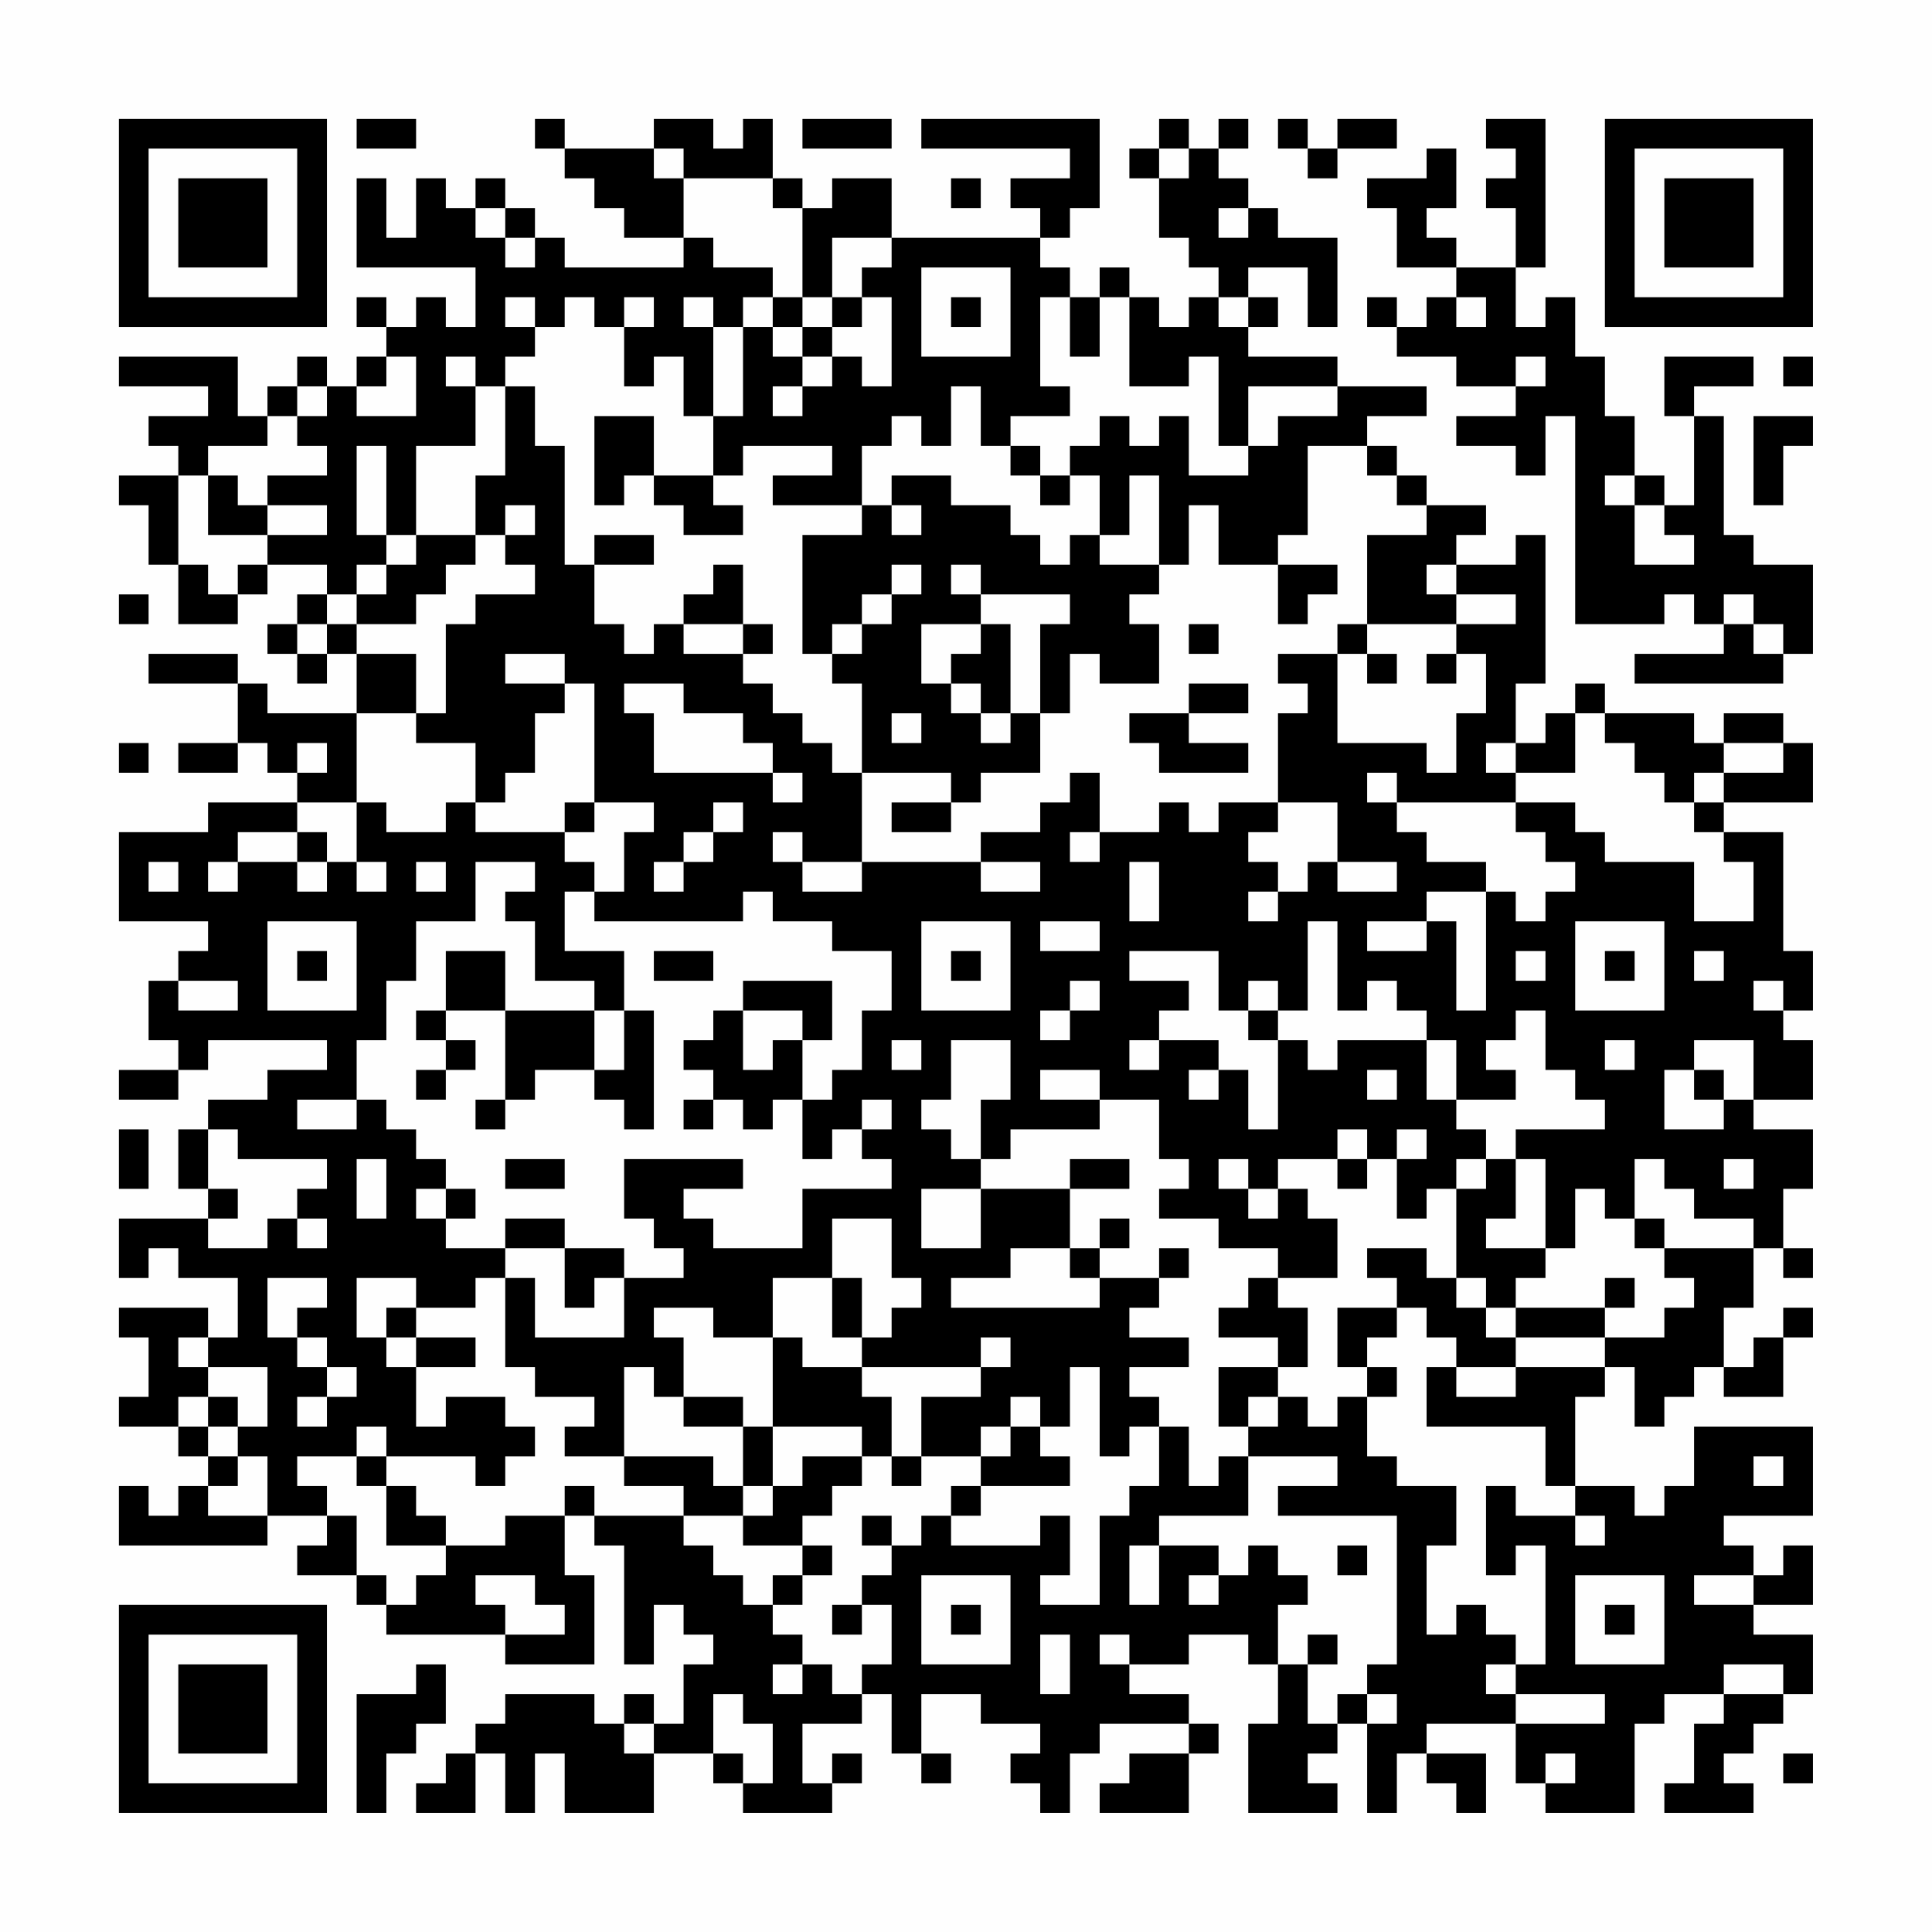 <?xml version="1.0" encoding="UTF-8"?>
<svg xmlns="http://www.w3.org/2000/svg" version="1.1" width="300" height="300" viewBox="0 0 300 300"><rect x="0" y="0" width="300" height="300" fill="#fefefe"/><g transform="scale(4.615)"><g transform="translate(4,4)"><path fill-rule="evenodd" d="M8 0L8 1L10 1L10 0ZM14 0L14 1L15 1L15 2L16 2L16 3L17 3L17 4L19 4L19 5L15 5L15 4L14 4L14 3L13 3L13 2L12 2L12 3L11 3L11 2L10 2L10 4L9 4L9 2L8 2L8 5L12 5L12 7L11 7L11 6L10 6L10 7L9 7L9 6L8 6L8 7L9 7L9 8L8 8L8 9L7 9L7 8L6 8L6 9L5 9L5 10L4 10L4 8L0 8L0 9L3 9L3 10L1 10L1 11L2 11L2 12L0 12L0 13L1 13L1 15L2 15L2 17L4 17L4 16L5 16L5 15L7 15L7 16L6 16L6 17L5 17L5 18L6 18L6 19L7 19L7 18L8 18L8 20L5 20L5 19L4 19L4 18L1 18L1 19L4 19L4 21L2 21L2 22L4 22L4 21L5 21L5 22L6 22L6 23L3 23L3 24L0 24L0 27L3 27L3 28L2 28L2 29L1 29L1 31L2 31L2 32L0 32L0 33L2 33L2 32L3 32L3 31L7 31L7 32L5 32L5 33L3 33L3 34L2 34L2 36L3 36L3 37L0 37L0 39L1 39L1 38L2 38L2 39L4 39L4 41L3 41L3 40L0 40L0 41L1 41L1 43L0 43L0 44L2 44L2 45L3 45L3 46L2 46L2 47L1 47L1 46L0 46L0 48L5 48L5 47L7 47L7 48L6 48L6 49L8 49L8 50L9 50L9 51L13 51L13 52L16 52L16 49L15 49L15 47L16 47L16 48L17 48L17 52L18 52L18 50L19 50L19 51L20 51L20 52L19 52L19 54L18 54L18 53L17 53L17 54L16 54L16 53L13 53L13 54L12 54L12 55L11 55L11 56L10 56L10 57L12 57L12 55L13 55L13 57L14 57L14 55L15 55L15 57L18 57L18 55L20 55L20 56L21 56L21 57L24 57L24 56L25 56L25 55L24 55L24 56L23 56L23 54L25 54L25 53L26 53L26 55L27 55L27 56L28 56L28 55L27 55L27 53L29 53L29 54L31 54L31 55L30 55L30 56L31 56L31 57L32 57L32 55L33 55L33 54L36 54L36 55L34 55L34 56L33 56L33 57L36 57L36 55L37 55L37 54L36 54L36 53L34 53L34 52L36 52L36 51L38 51L38 52L39 52L39 54L38 54L38 57L41 57L41 56L40 56L40 55L41 55L41 54L42 54L42 57L43 57L43 55L44 55L44 56L45 56L45 57L46 57L46 55L44 55L44 54L47 54L47 56L48 56L48 57L51 57L51 54L52 54L52 53L54 53L54 54L53 54L53 56L52 56L52 57L55 57L55 56L54 56L54 55L55 55L55 54L56 54L56 53L57 53L57 51L55 51L55 50L57 50L57 48L56 48L56 49L55 49L55 48L54 48L54 47L57 47L57 44L53 44L53 46L52 46L52 47L51 47L51 46L49 46L49 43L50 43L50 42L51 42L51 44L52 44L52 43L53 43L53 42L54 42L54 43L56 43L56 41L57 41L57 40L56 40L56 41L55 41L55 42L54 42L54 40L55 40L55 38L56 38L56 39L57 39L57 38L56 38L56 36L57 36L57 34L55 34L55 33L57 33L57 31L56 31L56 30L57 30L57 28L56 28L56 24L54 24L54 23L57 23L57 21L56 21L56 20L54 20L54 21L53 21L53 20L50 20L50 19L49 19L49 20L48 20L48 21L47 21L47 19L48 19L48 14L47 14L47 15L45 15L45 14L46 14L46 13L44 13L44 12L43 12L43 11L42 11L42 10L44 10L44 9L41 9L41 8L38 8L38 7L39 7L39 6L38 6L38 5L40 5L40 7L41 7L41 4L39 4L39 3L38 3L38 2L37 2L37 1L38 1L38 0L37 0L37 1L36 1L36 0L35 0L35 1L34 1L34 2L35 2L35 4L36 4L36 5L37 5L37 6L36 6L36 7L35 7L35 6L34 6L34 5L33 5L33 6L32 6L32 5L31 5L31 4L32 4L32 3L33 3L33 0L27 0L27 1L32 1L32 2L30 2L30 3L31 3L31 4L26 4L26 2L24 2L24 3L23 3L23 2L22 2L22 0L21 0L21 1L20 1L20 0L18 0L18 1L15 1L15 0ZM23 0L23 1L26 1L26 0ZM39 0L39 1L40 1L40 2L41 2L41 1L43 1L43 0L41 0L41 1L40 1L40 0ZM46 0L46 1L47 1L47 2L46 2L46 3L47 3L47 5L45 5L45 4L44 4L44 3L45 3L45 1L44 1L44 2L42 2L42 3L43 3L43 5L45 5L45 6L44 6L44 7L43 7L43 6L42 6L42 7L43 7L43 8L45 8L45 9L47 9L47 10L45 10L45 11L47 11L47 12L48 12L48 10L49 10L49 17L52 17L52 16L53 16L53 17L54 17L54 18L51 18L51 19L56 19L56 18L57 18L57 15L55 15L55 14L54 14L54 10L53 10L53 9L55 9L55 8L52 8L52 10L53 10L53 13L52 13L52 12L51 12L51 10L50 10L50 8L49 8L49 6L48 6L48 7L47 7L47 5L48 5L48 0ZM18 1L18 2L19 2L19 4L20 4L20 5L22 5L22 6L21 6L21 7L20 7L20 6L19 6L19 7L20 7L20 10L19 10L19 8L18 8L18 9L17 9L17 7L18 7L18 6L17 6L17 7L16 7L16 6L15 6L15 7L14 7L14 6L13 6L13 7L14 7L14 8L13 8L13 9L12 9L12 8L11 8L11 9L12 9L12 11L10 11L10 14L9 14L9 11L8 11L8 14L9 14L9 15L8 15L8 16L7 16L7 17L6 17L6 18L7 18L7 17L8 17L8 18L10 18L10 20L8 20L8 23L6 23L6 24L4 24L4 25L3 25L3 26L4 26L4 25L6 25L6 26L7 26L7 25L8 25L8 26L9 26L9 25L8 25L8 23L9 23L9 24L11 24L11 23L12 23L12 24L15 24L15 25L16 25L16 26L15 26L15 28L17 28L17 30L16 30L16 29L14 29L14 27L13 27L13 26L14 26L14 25L12 25L12 27L10 27L10 29L9 29L9 31L8 31L8 33L6 33L6 34L8 34L8 33L9 33L9 34L10 34L10 35L11 35L11 36L10 36L10 37L11 37L11 38L13 38L13 39L12 39L12 40L10 40L10 39L8 39L8 41L9 41L9 42L10 42L10 44L11 44L11 43L13 43L13 44L14 44L14 45L13 45L13 46L12 46L12 45L9 45L9 44L8 44L8 45L6 45L6 46L7 46L7 47L8 47L8 49L9 49L9 50L10 50L10 49L11 49L11 48L13 48L13 47L15 47L15 46L16 46L16 47L19 47L19 48L20 48L20 49L21 49L21 50L22 50L22 51L23 51L23 52L22 52L22 53L23 53L23 52L24 52L24 53L25 53L25 52L26 52L26 50L25 50L25 49L26 49L26 48L27 48L27 47L28 47L28 48L31 48L31 47L32 47L32 49L31 49L31 50L33 50L33 47L34 47L34 46L35 46L35 44L36 44L36 46L37 46L37 45L38 45L38 47L35 47L35 48L34 48L34 50L35 50L35 48L37 48L37 49L36 49L36 50L37 50L37 49L38 49L38 48L39 48L39 49L40 49L40 50L39 50L39 52L40 52L40 54L41 54L41 53L42 53L42 54L43 54L43 53L42 53L42 52L43 52L43 47L39 47L39 46L41 46L41 45L38 45L38 44L39 44L39 43L40 43L40 44L41 44L41 43L42 43L42 45L43 45L43 46L45 46L45 48L44 48L44 51L45 51L45 50L46 50L46 51L47 51L47 52L46 52L46 53L47 53L47 54L50 54L50 53L47 53L47 52L48 52L48 48L47 48L47 49L46 49L46 46L47 46L47 47L49 47L49 48L50 48L50 47L49 47L49 46L48 46L48 44L44 44L44 42L45 42L45 43L47 43L47 42L50 42L50 41L52 41L52 40L53 40L53 39L52 39L52 38L55 38L55 37L53 37L53 36L52 36L52 35L51 35L51 37L50 37L50 36L49 36L49 38L48 38L48 35L47 35L47 34L50 34L50 33L49 33L49 32L48 32L48 30L47 30L47 31L46 31L46 32L47 32L47 33L45 33L45 31L44 31L44 30L43 30L43 29L42 29L42 30L41 30L41 27L40 27L40 30L39 30L39 29L38 29L38 30L37 30L37 28L34 28L34 29L36 29L36 30L35 30L35 31L34 31L34 32L35 32L35 31L37 31L37 32L36 32L36 33L37 33L37 32L38 32L38 34L39 34L39 31L40 31L40 32L41 32L41 31L44 31L44 33L45 33L45 34L46 34L46 35L45 35L45 36L44 36L44 37L43 37L43 35L44 35L44 34L43 34L43 35L42 35L42 34L41 34L41 35L39 35L39 36L38 36L38 35L37 35L37 36L38 36L38 37L39 37L39 36L40 36L40 37L41 37L41 39L39 39L39 38L37 38L37 37L35 37L35 36L36 36L36 35L35 35L35 33L33 33L33 32L31 32L31 33L33 33L33 34L30 34L30 35L29 35L29 33L30 33L30 31L28 31L28 33L27 33L27 34L28 34L28 35L29 35L29 36L27 36L27 38L29 38L29 36L32 36L32 38L30 38L30 39L28 39L28 40L33 40L33 39L35 39L35 40L34 40L34 41L36 41L36 42L34 42L34 43L35 43L35 44L34 44L34 45L33 45L33 42L32 42L32 44L31 44L31 43L30 43L30 44L29 44L29 45L27 45L27 43L29 43L29 42L30 42L30 41L29 41L29 42L25 42L25 41L26 41L26 40L27 40L27 39L26 39L26 37L24 37L24 39L22 39L22 41L20 41L20 40L18 40L18 41L19 41L19 43L18 43L18 42L17 42L17 45L15 45L15 44L16 44L16 43L14 43L14 42L13 42L13 39L14 39L14 41L17 41L17 39L19 39L19 38L18 38L18 37L17 37L17 35L21 35L21 36L19 36L19 37L20 37L20 38L23 38L23 36L26 36L26 35L25 35L25 34L26 34L26 33L25 33L25 34L24 34L24 35L23 35L23 33L24 33L24 32L25 32L25 30L26 30L26 28L24 28L24 27L22 27L22 26L21 26L21 27L16 27L16 26L17 26L17 24L18 24L18 23L16 23L16 19L15 19L15 18L13 18L13 19L15 19L15 20L14 20L14 22L13 22L13 23L12 23L12 21L10 21L10 20L11 20L11 17L12 17L12 16L14 16L14 15L13 15L13 14L14 14L14 13L13 13L13 14L12 14L12 12L13 12L13 9L14 9L14 11L15 11L15 15L16 15L16 17L17 17L17 18L18 18L18 17L19 17L19 18L21 18L21 19L22 19L22 20L23 20L23 21L24 21L24 22L25 22L25 25L23 25L23 24L22 24L22 25L23 25L23 26L25 26L25 25L29 25L29 26L31 26L31 25L29 25L29 24L31 24L31 23L32 23L32 22L33 22L33 24L32 24L32 25L33 25L33 24L35 24L35 23L36 23L36 24L37 24L37 23L39 23L39 24L38 24L38 25L39 25L39 26L38 26L38 27L39 27L39 26L40 26L40 25L41 25L41 26L43 26L43 25L41 25L41 23L39 23L39 20L40 20L40 19L39 19L39 18L41 18L41 21L44 21L44 22L45 22L45 20L46 20L46 18L45 18L45 17L47 17L47 16L45 16L45 15L44 15L44 16L45 16L45 17L42 17L42 14L44 14L44 13L43 13L43 12L42 12L42 11L40 11L40 14L39 14L39 15L37 15L37 13L36 13L36 15L35 15L35 12L34 12L34 14L33 14L33 12L32 12L32 11L33 11L33 10L34 10L34 11L35 11L35 10L36 10L36 12L38 12L38 11L39 11L39 10L41 10L41 9L38 9L38 11L37 11L37 8L36 8L36 9L34 9L34 6L33 6L33 8L32 8L32 6L31 6L31 9L32 9L32 10L30 10L30 11L29 11L29 9L28 9L28 11L27 11L27 10L26 10L26 11L25 11L25 13L22 13L22 12L24 12L24 11L21 11L21 12L20 12L20 10L21 10L21 7L22 7L22 8L23 8L23 9L22 9L22 10L23 10L23 9L24 9L24 8L25 8L25 9L26 9L26 6L25 6L25 5L26 5L26 4L24 4L24 6L23 6L23 3L22 3L22 2L19 2L19 1ZM35 1L35 2L36 2L36 1ZM28 2L28 3L29 3L29 2ZM12 3L12 4L13 4L13 5L14 5L14 4L13 4L13 3ZM37 3L37 4L38 4L38 3ZM27 5L27 8L30 8L30 5ZM22 6L22 7L23 7L23 8L24 8L24 7L25 7L25 6L24 6L24 7L23 7L23 6ZM28 6L28 7L29 7L29 6ZM37 6L37 7L38 7L38 6ZM45 6L45 7L46 7L46 6ZM9 8L9 9L8 9L8 10L10 10L10 8ZM47 8L47 9L48 9L48 8ZM56 8L56 9L57 9L57 8ZM6 9L6 10L5 10L5 11L3 11L3 12L2 12L2 15L3 15L3 16L4 16L4 15L5 15L5 14L7 14L7 13L5 13L5 12L7 12L7 11L6 11L6 10L7 10L7 9ZM16 10L16 13L17 13L17 12L18 12L18 13L19 13L19 14L21 14L21 13L20 13L20 12L18 12L18 10ZM55 10L55 13L56 13L56 11L57 11L57 10ZM30 11L30 12L31 12L31 13L32 13L32 12L31 12L31 11ZM3 12L3 14L5 14L5 13L4 13L4 12ZM26 12L26 13L25 13L25 14L23 14L23 18L24 18L24 19L25 19L25 22L28 22L28 23L26 23L26 24L28 24L28 23L29 23L29 22L31 22L31 20L32 20L32 18L33 18L33 19L35 19L35 17L34 17L34 16L35 16L35 15L33 15L33 14L32 14L32 15L31 15L31 14L30 14L30 13L28 13L28 12ZM50 12L50 13L51 13L51 15L53 15L53 14L52 14L52 13L51 13L51 12ZM26 13L26 14L27 14L27 13ZM10 14L10 15L9 15L9 16L8 16L8 17L10 17L10 16L11 16L11 15L12 15L12 14ZM16 14L16 15L18 15L18 14ZM20 15L20 16L19 16L19 17L21 17L21 18L22 18L22 17L21 17L21 15ZM26 15L26 16L25 16L25 17L24 17L24 18L25 18L25 17L26 17L26 16L27 16L27 15ZM28 15L28 16L29 16L29 17L27 17L27 19L28 19L28 20L29 20L29 21L30 21L30 20L31 20L31 17L32 17L32 16L29 16L29 15ZM39 15L39 17L40 17L40 16L41 16L41 15ZM0 16L0 17L1 17L1 16ZM54 16L54 17L55 17L55 18L56 18L56 17L55 17L55 16ZM29 17L29 18L28 18L28 19L29 19L29 20L30 20L30 17ZM36 17L36 18L37 18L37 17ZM41 17L41 18L42 18L42 19L43 19L43 18L42 18L42 17ZM44 18L44 19L45 19L45 18ZM17 19L17 20L18 20L18 22L22 22L22 23L23 23L23 22L22 22L22 21L21 21L21 20L19 20L19 19ZM36 19L36 20L34 20L34 21L35 21L35 22L38 22L38 21L36 21L36 20L38 20L38 19ZM26 20L26 21L27 21L27 20ZM49 20L49 22L47 22L47 21L46 21L46 22L47 22L47 23L43 23L43 22L42 22L42 23L43 23L43 24L44 24L44 25L46 25L46 26L44 26L44 27L42 27L42 28L44 28L44 27L45 27L45 30L46 30L46 26L47 26L47 27L48 27L48 26L49 26L49 25L48 25L48 24L47 24L47 23L49 23L49 24L50 24L50 25L53 25L53 27L55 27L55 25L54 25L54 24L53 24L53 23L54 23L54 22L56 22L56 21L54 21L54 22L53 22L53 23L52 23L52 22L51 22L51 21L50 21L50 20ZM0 21L0 22L1 22L1 21ZM6 21L6 22L7 22L7 21ZM15 23L15 24L16 24L16 23ZM20 23L20 24L19 24L19 25L18 25L18 26L19 26L19 25L20 25L20 24L21 24L21 23ZM6 24L6 25L7 25L7 24ZM1 25L1 26L2 26L2 25ZM10 25L10 26L11 26L11 25ZM34 25L34 27L35 27L35 25ZM5 27L5 30L8 30L8 27ZM27 27L27 30L30 30L30 27ZM31 27L31 28L33 28L33 27ZM49 27L49 30L52 30L52 27ZM6 28L6 29L7 29L7 28ZM11 28L11 30L10 30L10 31L11 31L11 32L10 32L10 33L11 33L11 32L12 32L12 31L11 31L11 30L13 30L13 33L12 33L12 34L13 34L13 33L14 33L14 32L16 32L16 33L17 33L17 34L18 34L18 30L17 30L17 32L16 32L16 30L13 30L13 28ZM18 28L18 29L20 29L20 28ZM28 28L28 29L29 29L29 28ZM47 28L47 29L48 29L48 28ZM50 28L50 29L51 29L51 28ZM53 28L53 29L54 29L54 28ZM2 29L2 30L4 30L4 29ZM21 29L21 30L20 30L20 31L19 31L19 32L20 32L20 33L19 33L19 34L20 34L20 33L21 33L21 34L22 34L22 33L23 33L23 31L24 31L24 29ZM32 29L32 30L31 30L31 31L32 31L32 30L33 30L33 29ZM55 29L55 30L56 30L56 29ZM21 30L21 32L22 32L22 31L23 31L23 30ZM38 30L38 31L39 31L39 30ZM26 31L26 32L27 32L27 31ZM50 31L50 32L51 32L51 31ZM53 31L53 32L52 32L52 34L54 34L54 33L55 33L55 31ZM42 32L42 33L43 33L43 32ZM53 32L53 33L54 33L54 32ZM0 34L0 36L1 36L1 34ZM3 34L3 36L4 36L4 37L3 37L3 38L5 38L5 37L6 37L6 38L7 38L7 37L6 37L6 36L7 36L7 35L4 35L4 34ZM8 35L8 37L9 37L9 35ZM13 35L13 36L15 36L15 35ZM32 35L32 36L34 36L34 35ZM41 35L41 36L42 36L42 35ZM46 35L46 36L45 36L45 39L44 39L44 38L42 38L42 39L43 39L43 40L41 40L41 42L42 42L42 43L43 43L43 42L42 42L42 41L43 41L43 40L44 40L44 41L45 41L45 42L47 42L47 41L50 41L50 40L51 40L51 39L50 39L50 40L47 40L47 39L48 39L48 38L46 38L46 37L47 37L47 35ZM54 35L54 36L55 36L55 35ZM11 36L11 37L12 37L12 36ZM13 37L13 38L15 38L15 40L16 40L16 39L17 39L17 38L15 38L15 37ZM33 37L33 38L32 38L32 39L33 39L33 38L34 38L34 37ZM51 37L51 38L52 38L52 37ZM35 38L35 39L36 39L36 38ZM5 39L5 41L6 41L6 42L7 42L7 43L6 43L6 44L7 44L7 43L8 43L8 42L7 42L7 41L6 41L6 40L7 40L7 39ZM24 39L24 41L25 41L25 39ZM38 39L38 40L37 40L37 41L39 41L39 42L37 42L37 44L38 44L38 43L39 43L39 42L40 42L40 40L39 40L39 39ZM45 39L45 40L46 40L46 41L47 41L47 40L46 40L46 39ZM9 40L9 41L10 41L10 42L12 42L12 41L10 41L10 40ZM2 41L2 42L3 42L3 43L2 43L2 44L3 44L3 45L4 45L4 46L3 46L3 47L5 47L5 45L4 45L4 44L5 44L5 42L3 42L3 41ZM22 41L22 44L21 44L21 43L19 43L19 44L21 44L21 46L20 46L20 45L17 45L17 46L19 46L19 47L21 47L21 48L23 48L23 49L22 49L22 50L23 50L23 49L24 49L24 48L23 48L23 47L24 47L24 46L25 46L25 45L26 45L26 46L27 46L27 45L26 45L26 43L25 43L25 42L23 42L23 41ZM3 43L3 44L4 44L4 43ZM22 44L22 46L21 46L21 47L22 47L22 46L23 46L23 45L25 45L25 44ZM30 44L30 45L29 45L29 46L28 46L28 47L29 47L29 46L32 46L32 45L31 45L31 44ZM8 45L8 46L9 46L9 48L11 48L11 47L10 47L10 46L9 46L9 45ZM55 45L55 46L56 46L56 45ZM25 47L25 48L26 48L26 47ZM41 48L41 49L42 49L42 48ZM12 49L12 50L13 50L13 51L15 51L15 50L14 50L14 49ZM27 49L27 52L30 52L30 49ZM49 49L49 52L52 52L52 49ZM53 49L53 50L55 50L55 49ZM24 50L24 51L25 51L25 50ZM28 50L28 51L29 51L29 50ZM50 50L50 51L51 51L51 50ZM31 51L31 53L32 53L32 51ZM33 51L33 52L34 52L34 51ZM40 51L40 52L41 52L41 51ZM10 52L10 53L8 53L8 57L9 57L9 55L10 55L10 54L11 54L11 52ZM54 52L54 53L56 53L56 52ZM20 53L20 55L21 55L21 56L22 56L22 54L21 54L21 53ZM17 54L17 55L18 55L18 54ZM48 55L48 56L49 56L49 55ZM56 55L56 56L57 56L57 55ZM0 0L0 7L7 7L7 0ZM1 1L1 6L6 6L6 1ZM2 2L2 5L5 5L5 2ZM50 0L50 7L57 7L57 0ZM51 1L51 6L56 6L56 1ZM52 2L52 5L55 5L55 2ZM0 50L0 57L7 57L7 50ZM1 51L1 56L6 56L6 51ZM2 52L2 55L5 55L5 52Z" fill="#000000"/></g></g></svg>

